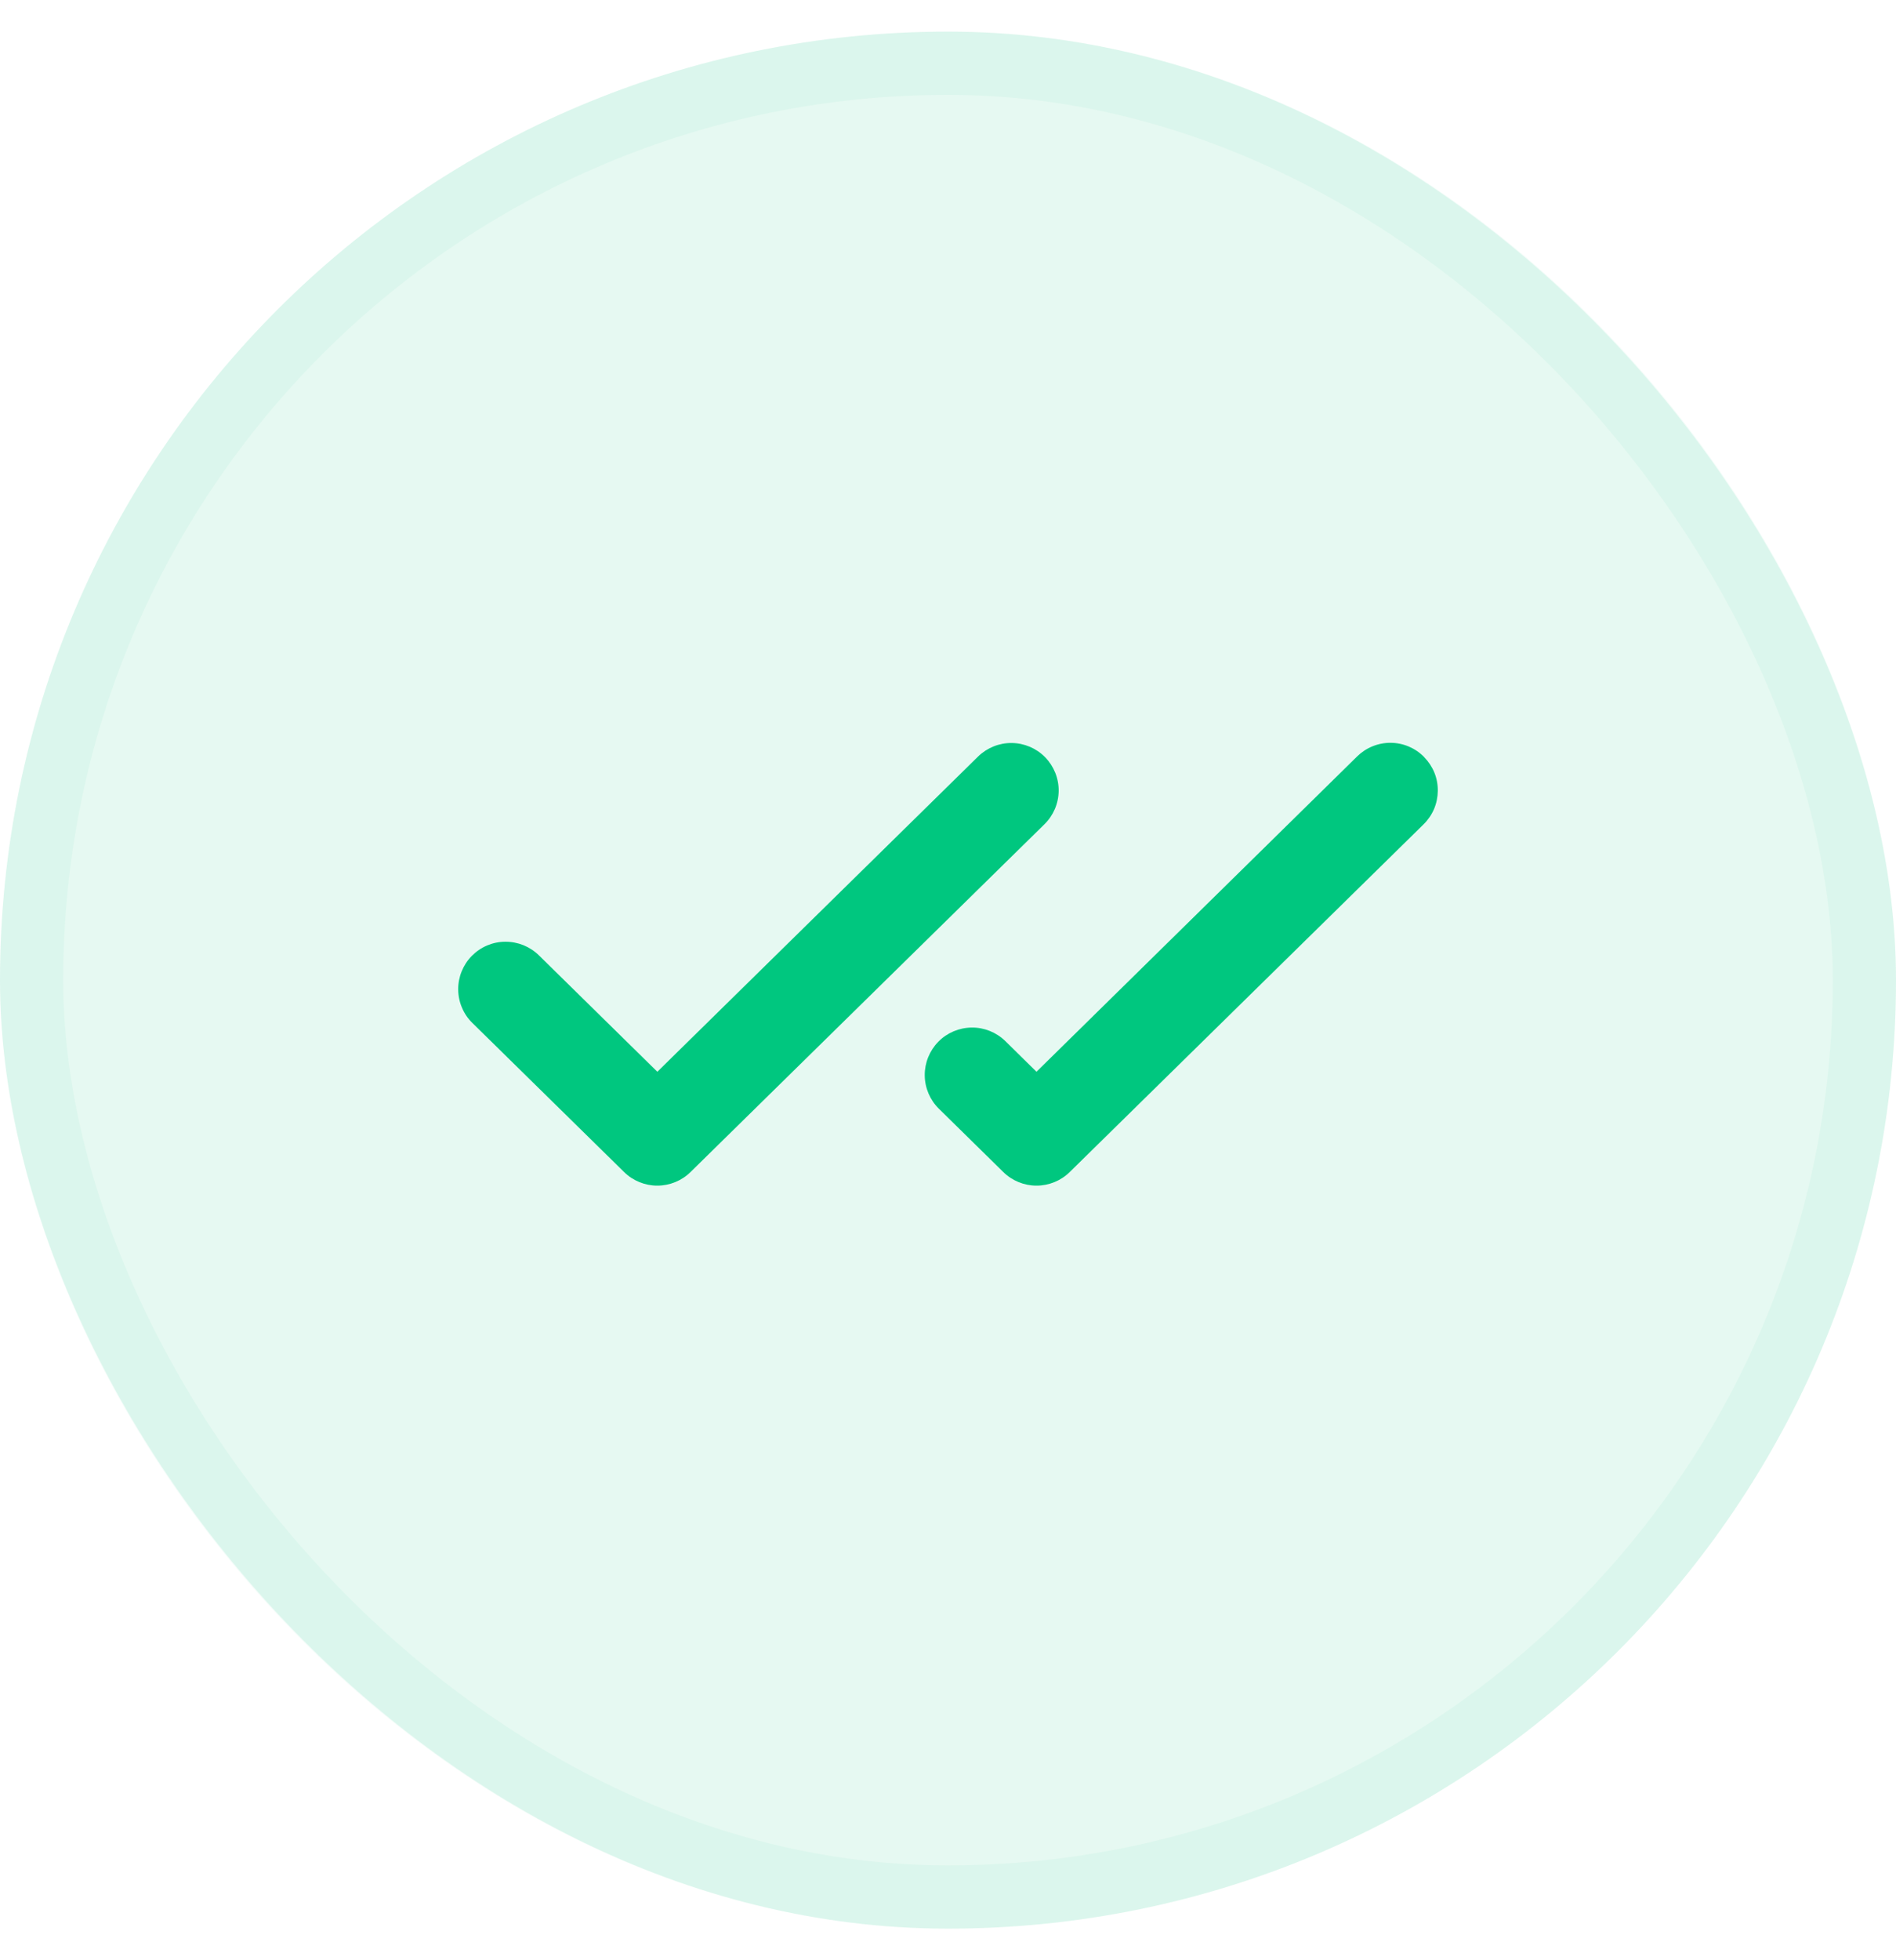 <svg width="30" height="31" viewBox="0 0 30 31" fill="none" xmlns="http://www.w3.org/2000/svg">
<rect y="0.5" width="30" height="30" rx="15" fill="#00C77F" fill-opacity="0.1"/>
<rect x="0.5" y="1" width="29" height="29" rx="14.5" stroke="#00C77F" stroke-opacity="0.05"/>
<path d="M16.526 13.035L10.926 18.535C10.786 18.673 10.597 18.75 10.4 18.75C10.204 18.75 10.015 18.673 9.875 18.535L7.475 16.178C7.404 16.109 7.348 16.027 7.31 15.936C7.271 15.846 7.251 15.748 7.25 15.65C7.248 15.451 7.326 15.259 7.465 15.117C7.534 15.047 7.616 14.991 7.707 14.952C7.797 14.914 7.895 14.893 7.993 14.893C8.192 14.891 8.384 14.968 8.526 15.107L10.401 16.949L15.475 11.965C15.617 11.826 15.809 11.748 16.008 11.75C16.206 11.752 16.396 11.832 16.536 11.974C16.675 12.116 16.753 12.308 16.751 12.507C16.749 12.706 16.668 12.896 16.526 13.035H16.526ZM22.535 11.973C22.466 11.902 22.384 11.846 22.293 11.807C22.202 11.768 22.105 11.748 22.006 11.747C21.907 11.746 21.809 11.765 21.718 11.802C21.626 11.839 21.543 11.894 21.473 11.963L16.4 16.949L15.908 16.465C15.766 16.326 15.574 16.248 15.376 16.25C15.177 16.252 14.986 16.332 14.847 16.474C14.708 16.616 14.63 16.808 14.632 17.007C14.634 17.206 14.715 17.396 14.857 17.535L15.875 18.535C16.015 18.673 16.204 18.75 16.4 18.75C16.597 18.75 16.786 18.673 16.926 18.535L22.526 13.035C22.596 12.966 22.652 12.884 22.691 12.793C22.729 12.703 22.749 12.605 22.75 12.507C22.751 12.408 22.733 12.31 22.696 12.219C22.659 12.128 22.604 12.045 22.535 11.974V11.973Z" fill="#00C77F"/>
</svg>

